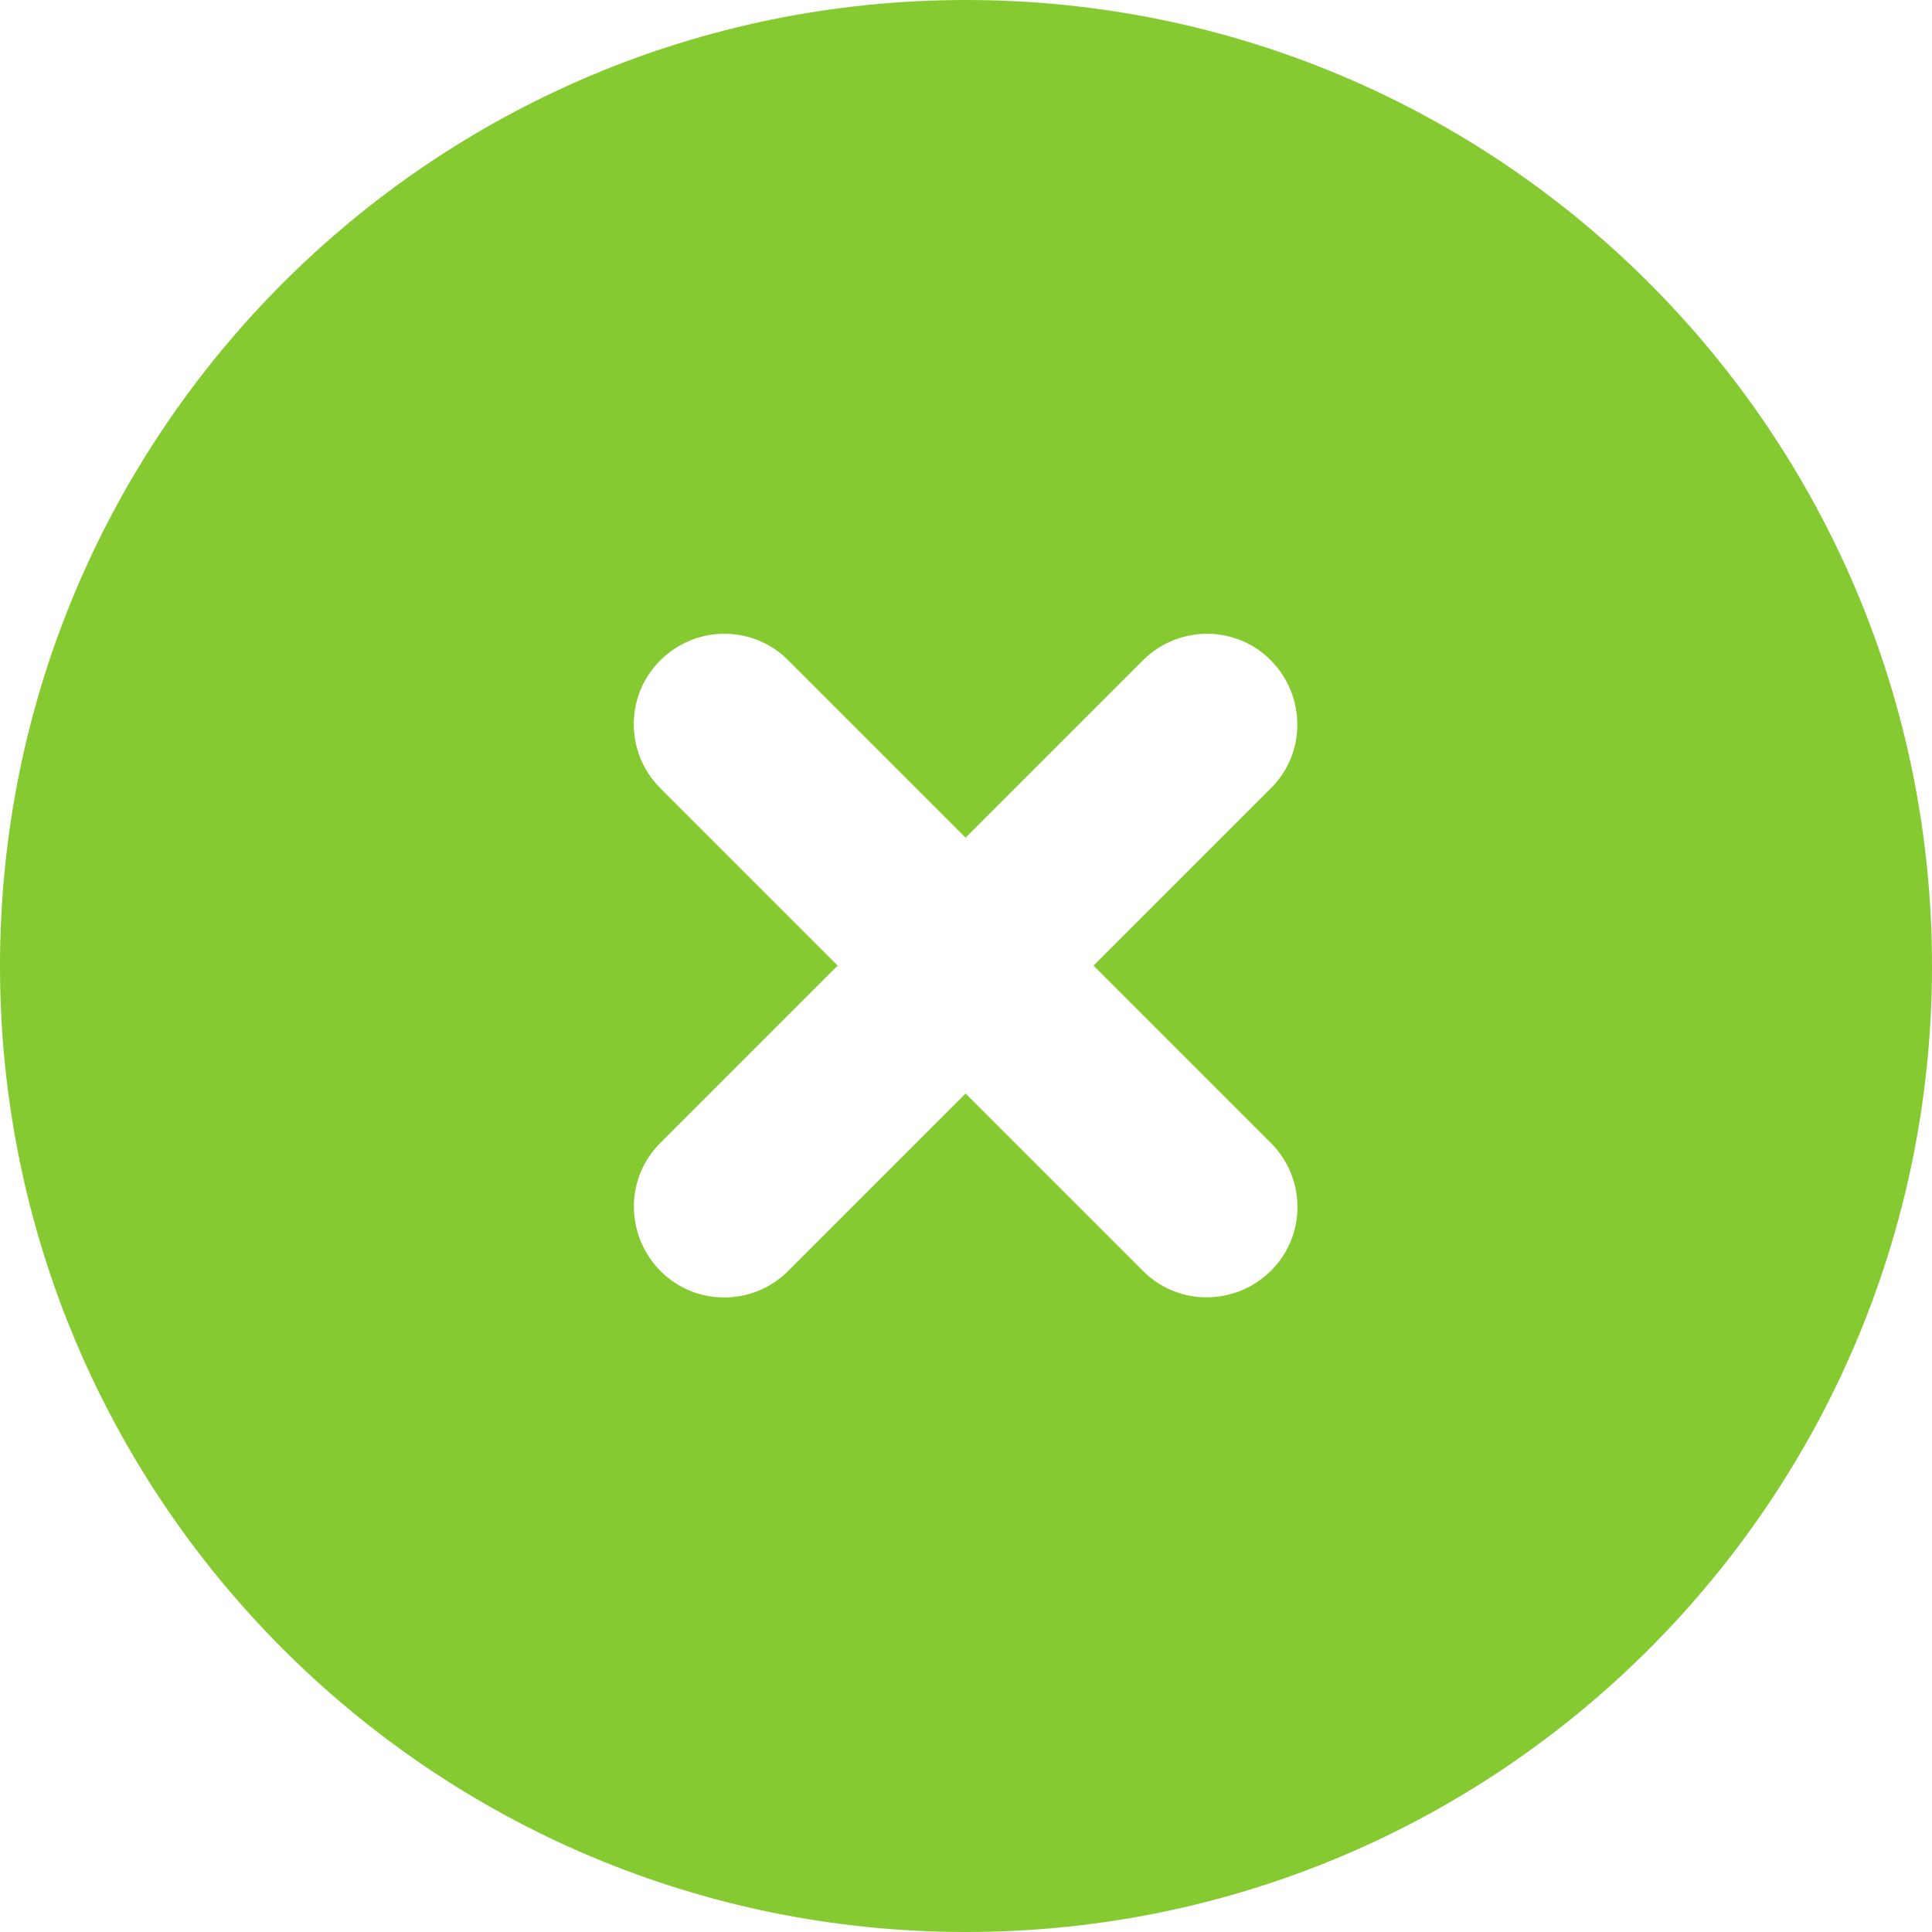 <?xml version="1.0" encoding="UTF-8"?>
<svg width="24px" height="24px" viewBox="0 0 24 24" version="1.1" xmlns="http://www.w3.org/2000/svg" xmlns:xlink="http://www.w3.org/1999/xlink">
    <title>draw_symbo_4_green</title>
    <g id="green" stroke="none" stroke-width="1" fill="none" fill-rule="evenodd">
        <g id="Group-7-Copy-49" transform="translate(-10, -10)" fill="#86CA32" fill-rule="nonzero">
            <g id="circle-xmark-solid" transform="translate(10, 10)">
                <path d="M12,24 C18.627,24 24,18.627 24,12 C24,5.373 18.627,0 12,0 C5.373,0 0,5.373 0,12 C0,18.627 5.373,24 12,24 Z M8.203,8.203 C8.644,7.763 9.356,7.763 9.792,8.203 L11.995,10.406 L14.198,8.203 C14.639,7.763 15.352,7.763 15.787,8.203 C16.223,8.644 16.228,9.356 15.787,9.792 L13.584,11.995 L15.787,14.198 C16.228,14.639 16.228,15.352 15.787,15.787 C15.347,16.223 14.634,16.228 14.198,15.787 L11.995,13.584 L9.792,15.787 C9.352,16.228 8.639,16.228 8.203,15.787 C7.767,15.347 7.763,14.634 8.203,14.198 L10.406,11.995 L8.203,9.792 C7.763,9.352 7.763,8.639 8.203,8.203 L8.203,8.203 Z" id="Shape"></path>
            </g>
        </g>
    </g>
</svg>